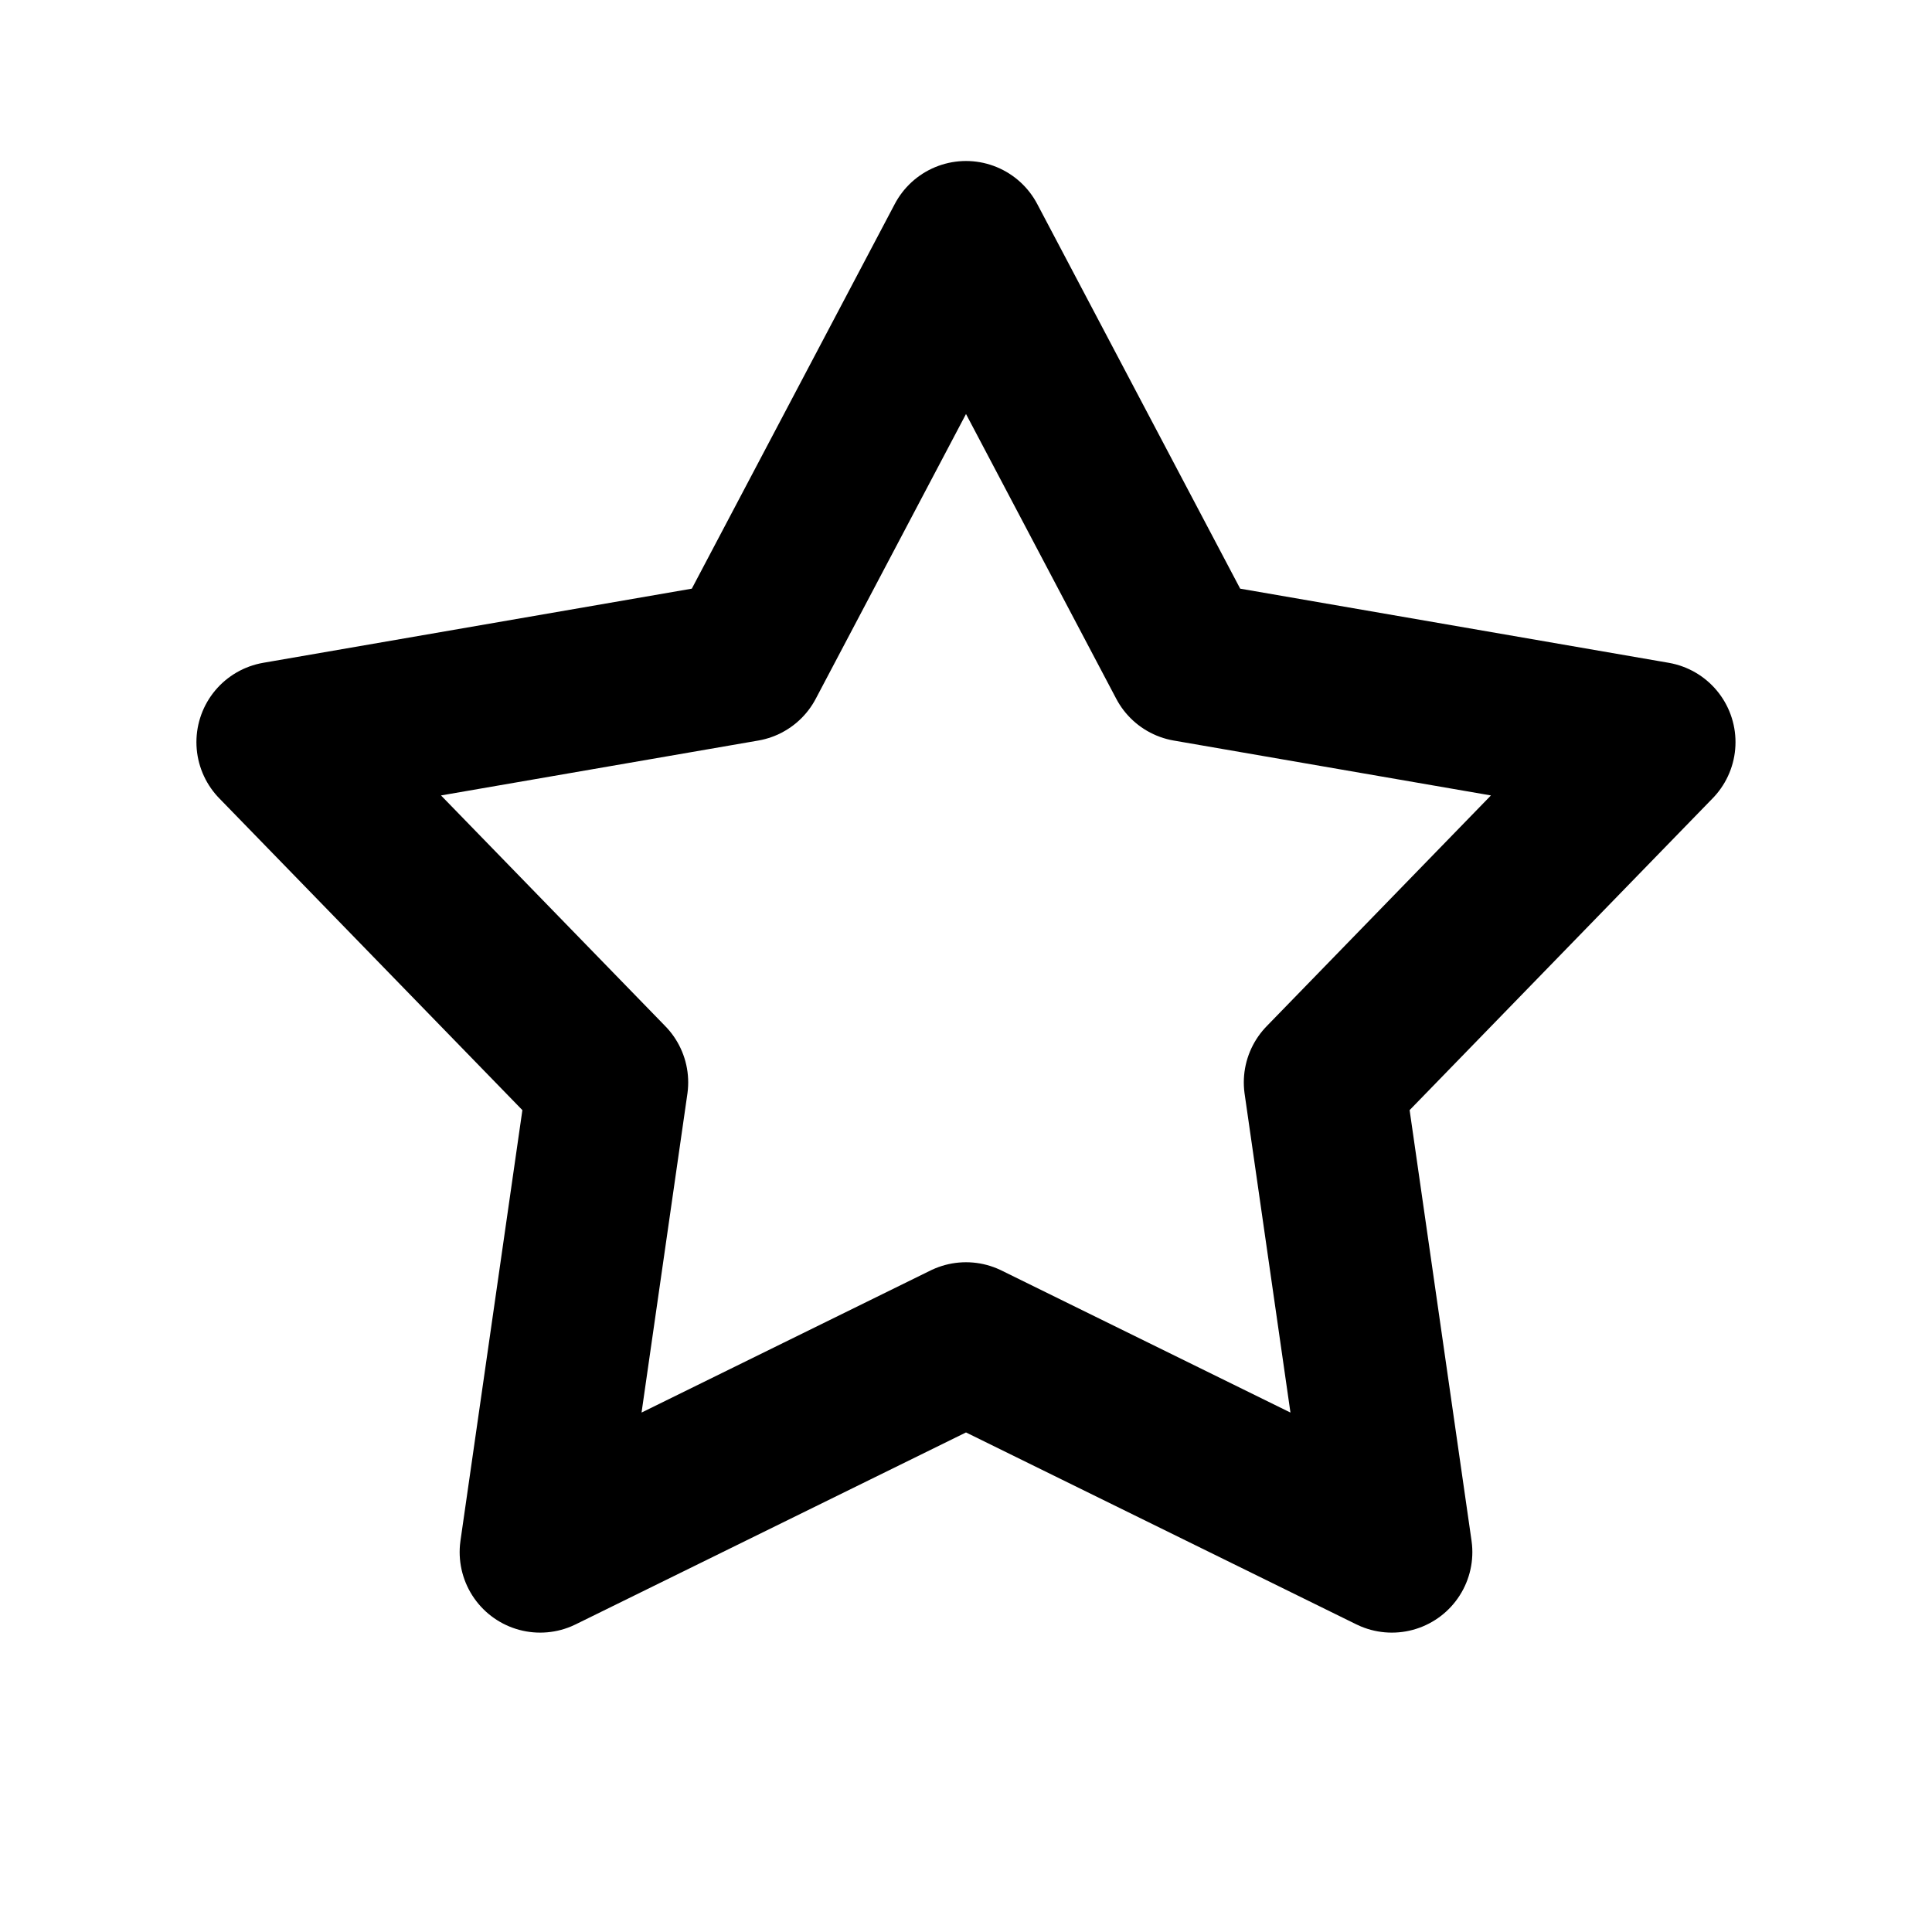 <svg xmlns="http://www.w3.org/2000/svg" width="24" height="24" viewBox="0 0 24 24" fill="none" stroke="currentColor" stroke-width="2" stroke-linecap="round" stroke-linejoin="round" class="hicon hicon-star"><path d="M12 3L14.751 8.214L20.559 9.219L16.451 13.446L17.29 19.281L12 16.68L6.71 19.281L7.549 13.446L3.44 9.219L9.249 8.214L12 3Z" stroke="currentColor" stroke-width="2" stroke-linecap="round" stroke-linejoin="round"></path></svg>